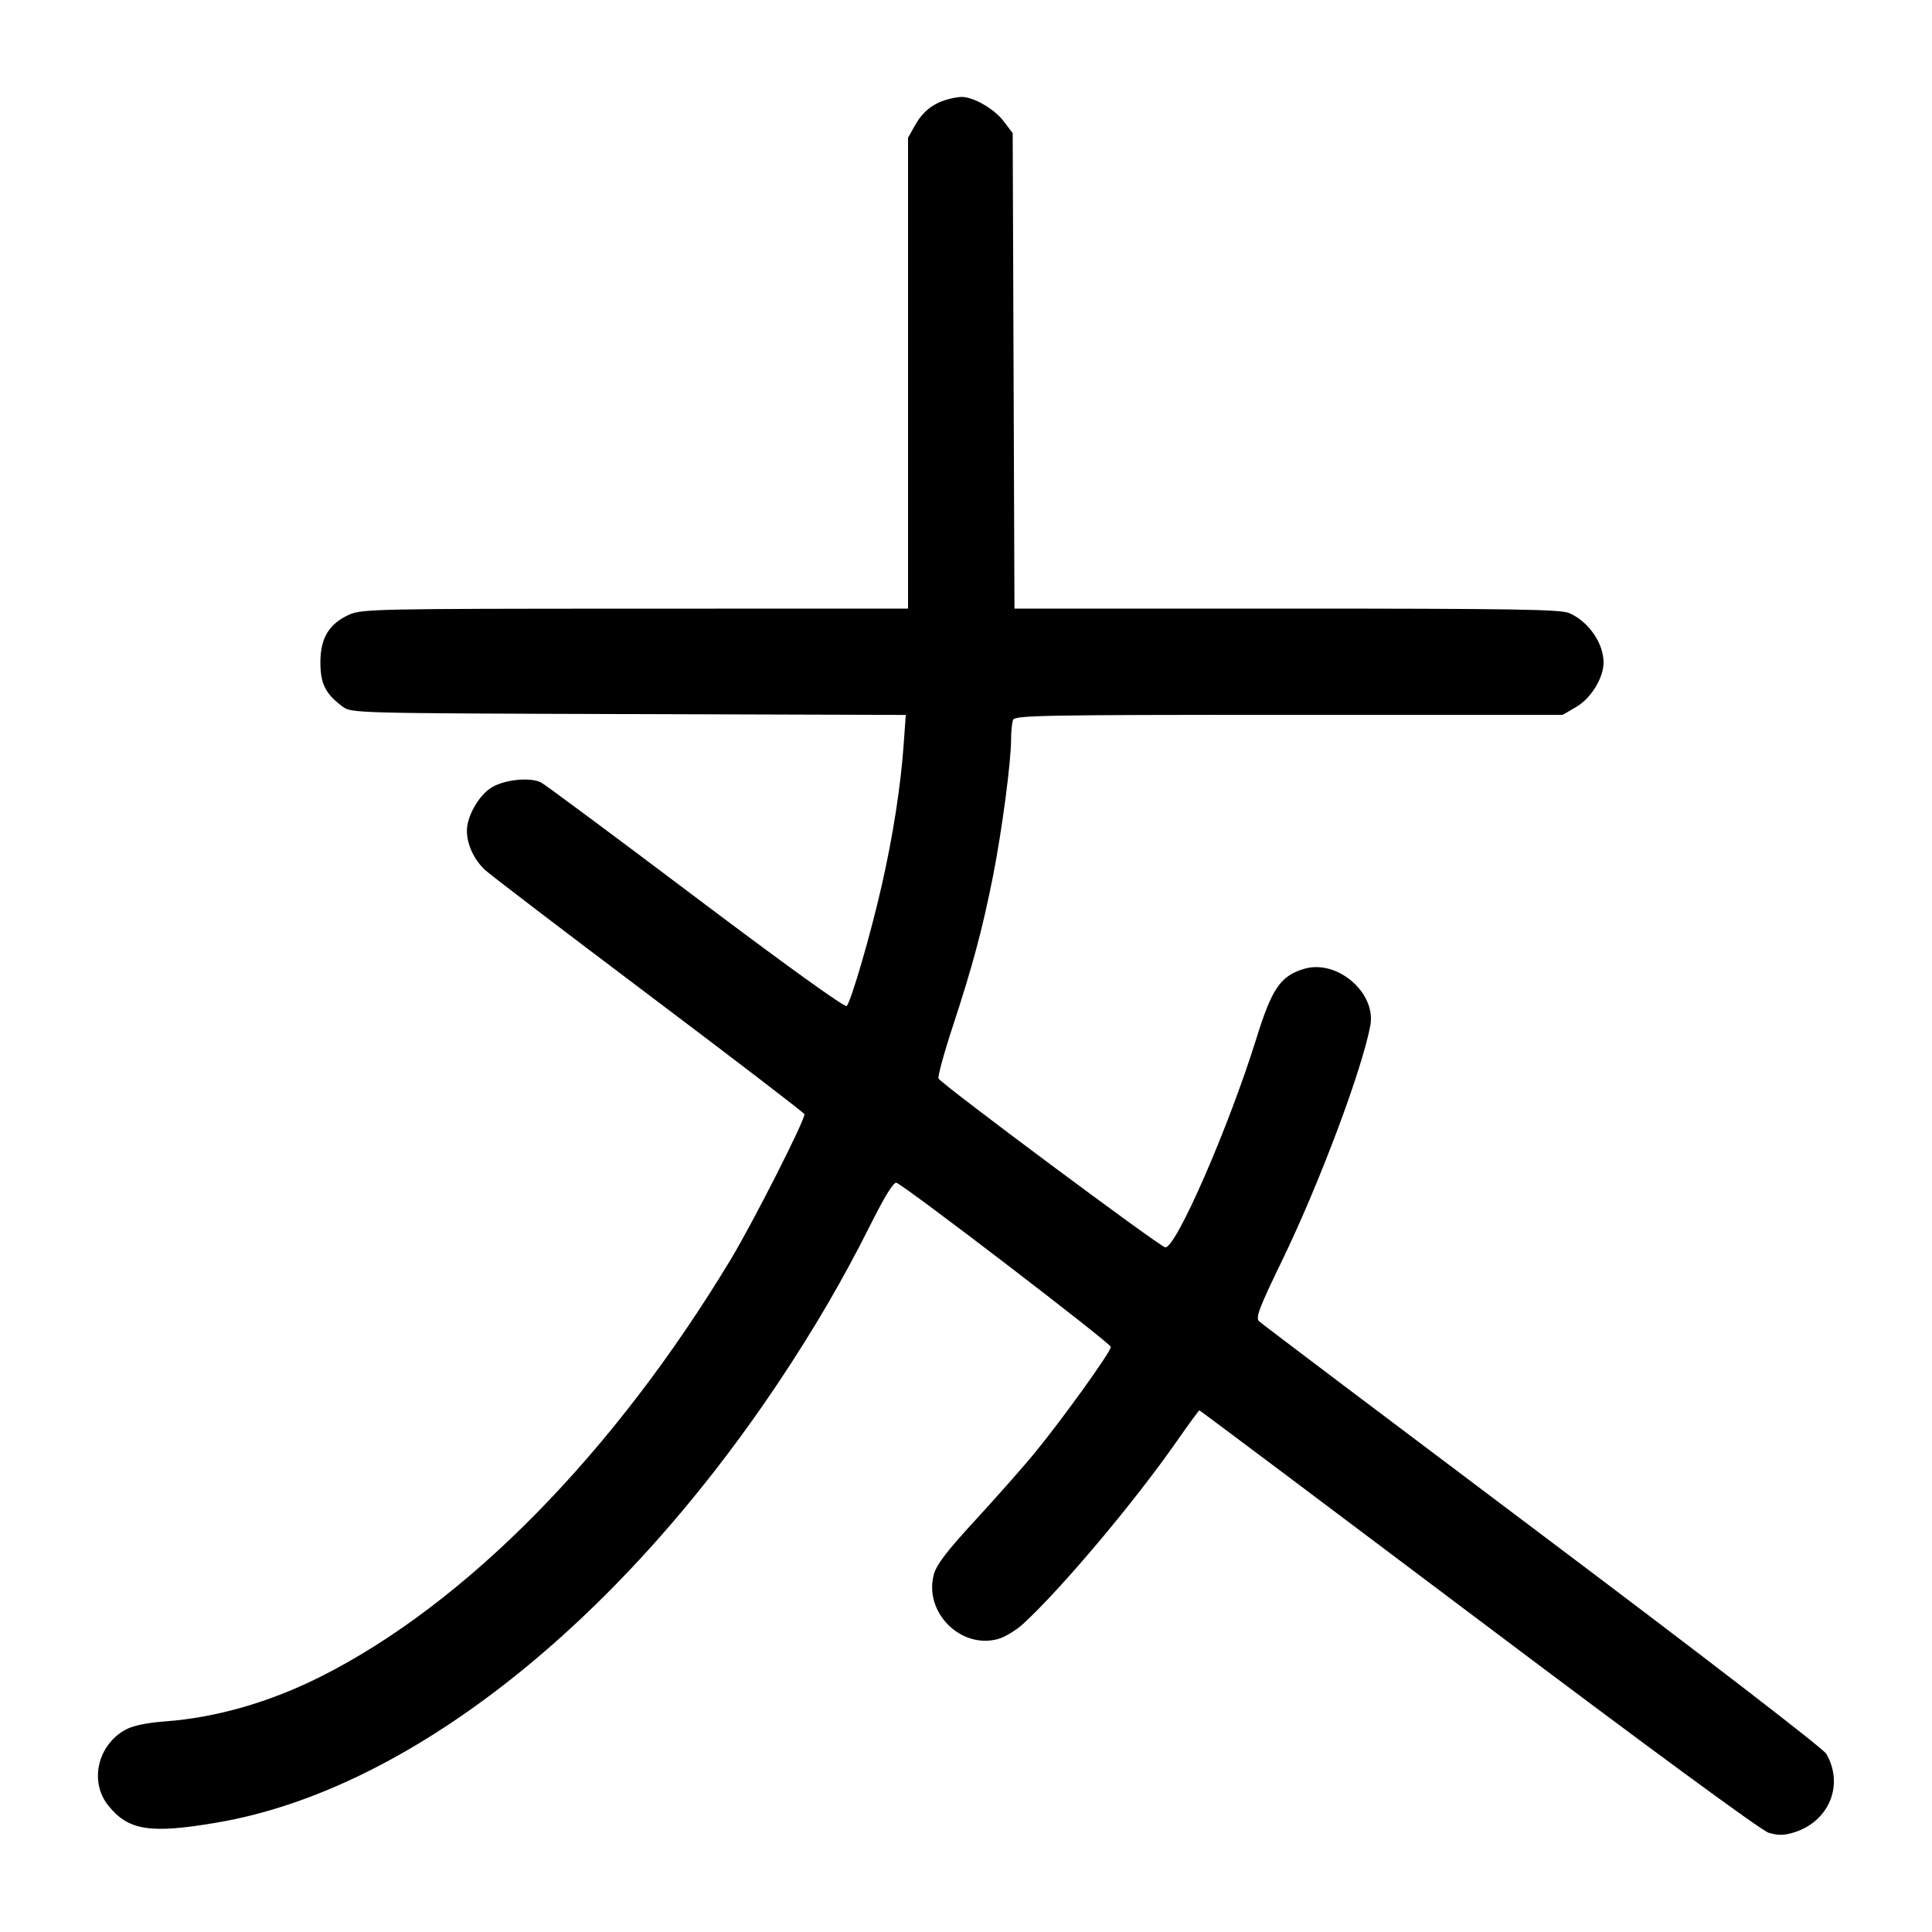 <svg width="1000" height="1000" viewBox="0 0 1000 1000" version="1.1" id="svg5" xmlns="http://www.w3.org/2000/svg" xmlns:svg="http://www.w3.org/2000/svg"><path d="M489.856 51.593 C 482.637 53.781,477.477 57.984,473.649 64.795 L 470.000 71.287 470.000 193.144 L 470.000 315.000 328.750 315.037 C 194.605 315.071,187.156 315.229,180.668 318.176 C 170.292 322.888,165.833 330.287,165.833 342.794 C 165.833 353.918,168.424 359.097,177.308 365.730 C 181.861 369.130,183.424 369.171,325.369 369.611 L 468.829 370.055 467.755 385.181 C 466.210 406.950,462.234 432.520,456.380 458.333 C 450.709 483.344,440.534 518.328,438.239 520.707 C 437.346 521.633,406.320 499.302,360.460 464.727 C 318.499 433.090,282.372 406.251,280.178 405.083 C 274.298 401.954,259.954 403.619,253.560 408.172 C 247.233 412.677,241.667 422.888,241.667 429.987 C 241.667 437.032,245.339 444.981,251.045 450.285 C 253.678 452.733,291.833 481.847,335.833 514.984 C 379.833 548.120,416.067 575.879,416.352 576.670 C 417.133 578.841,390.039 632.283,378.200 651.921 C 317.733 752.225,241.058 830.183,165.730 867.947 C 139.587 881.053,111.949 889.013,85.833 890.958 C 75.900 891.698,68.853 893.162,64.971 895.293 C 50.482 903.247,46.157 922.170,56.011 934.502 C 66.415 947.522,77.690 949.284,112.496 943.334 C 210.425 926.592,318.566 841.787,402.904 715.593 C 421.175 688.254,436.243 662.462,450.080 634.841 C 457.942 619.146,462.559 611.652,464.021 612.213 C 468.911 614.090,574.998 695.313,574.978 697.165 C 574.949 699.761,549.363 735.339,535.184 752.500 C 529.124 759.833,515.392 775.362,504.668 787.007 C 490.135 802.789,484.707 809.899,483.354 814.924 C 478.110 834.399,497.108 853.600,516.463 848.388 C 520.017 847.431,525.974 843.840,529.701 840.407 C 549.657 822.025,587.252 777.327,609.034 746.085 C 615.202 737.238,620.499 730.000,620.806 730.000 C 621.112 730.000,686.119 778.758,765.265 838.350 C 853.518 904.800,911.584 947.441,915.417 948.614 C 920.159 950.066,923.256 950.051,928.258 948.553 C 946.668 943.037,954.654 923.879,945.264 907.754 C 943.655 904.992,882.231 857.687,798.333 794.598 C 719.042 734.972,653.096 685.198,651.787 683.988 C 649.748 682.103,651.473 677.518,663.817 652.011 C 683.010 612.350,704.960 553.844,709.274 530.849 C 712.462 513.854,692.044 496.363,674.984 501.475 C 662.787 505.129,658.328 511.642,650.273 537.571 C 636.035 583.400,608.714 646.041,603.139 645.639 C 600.529 645.451,487.806 561.525,485.797 558.274 C 485.248 557.386,488.560 545.223,493.156 531.246 C 503.402 500.092,508.640 480.511,514.024 453.225 C 518.627 429.904,523.333 394.287,523.333 382.781 C 523.333 378.651,523.789 374.086,524.345 372.636 C 525.256 370.261,539.387 370.000,667.115 370.000 L 808.874 370.000 815.943 365.857 C 823.523 361.415,830.000 350.844,830.000 342.916 C 830.000 332.842,822.147 321.578,812.137 317.295 C 807.724 315.407,781.817 315.000,665.928 315.000 L 525.083 315.000 524.625 191.953 L 524.167 68.905 519.360 62.605 C 514.473 56.198,503.544 49.986,497.500 50.180 C 495.667 50.239,492.227 50.874,489.856 51.593 " stroke="none" fill-rule="evenodd" fill="#000000"></path></svg>